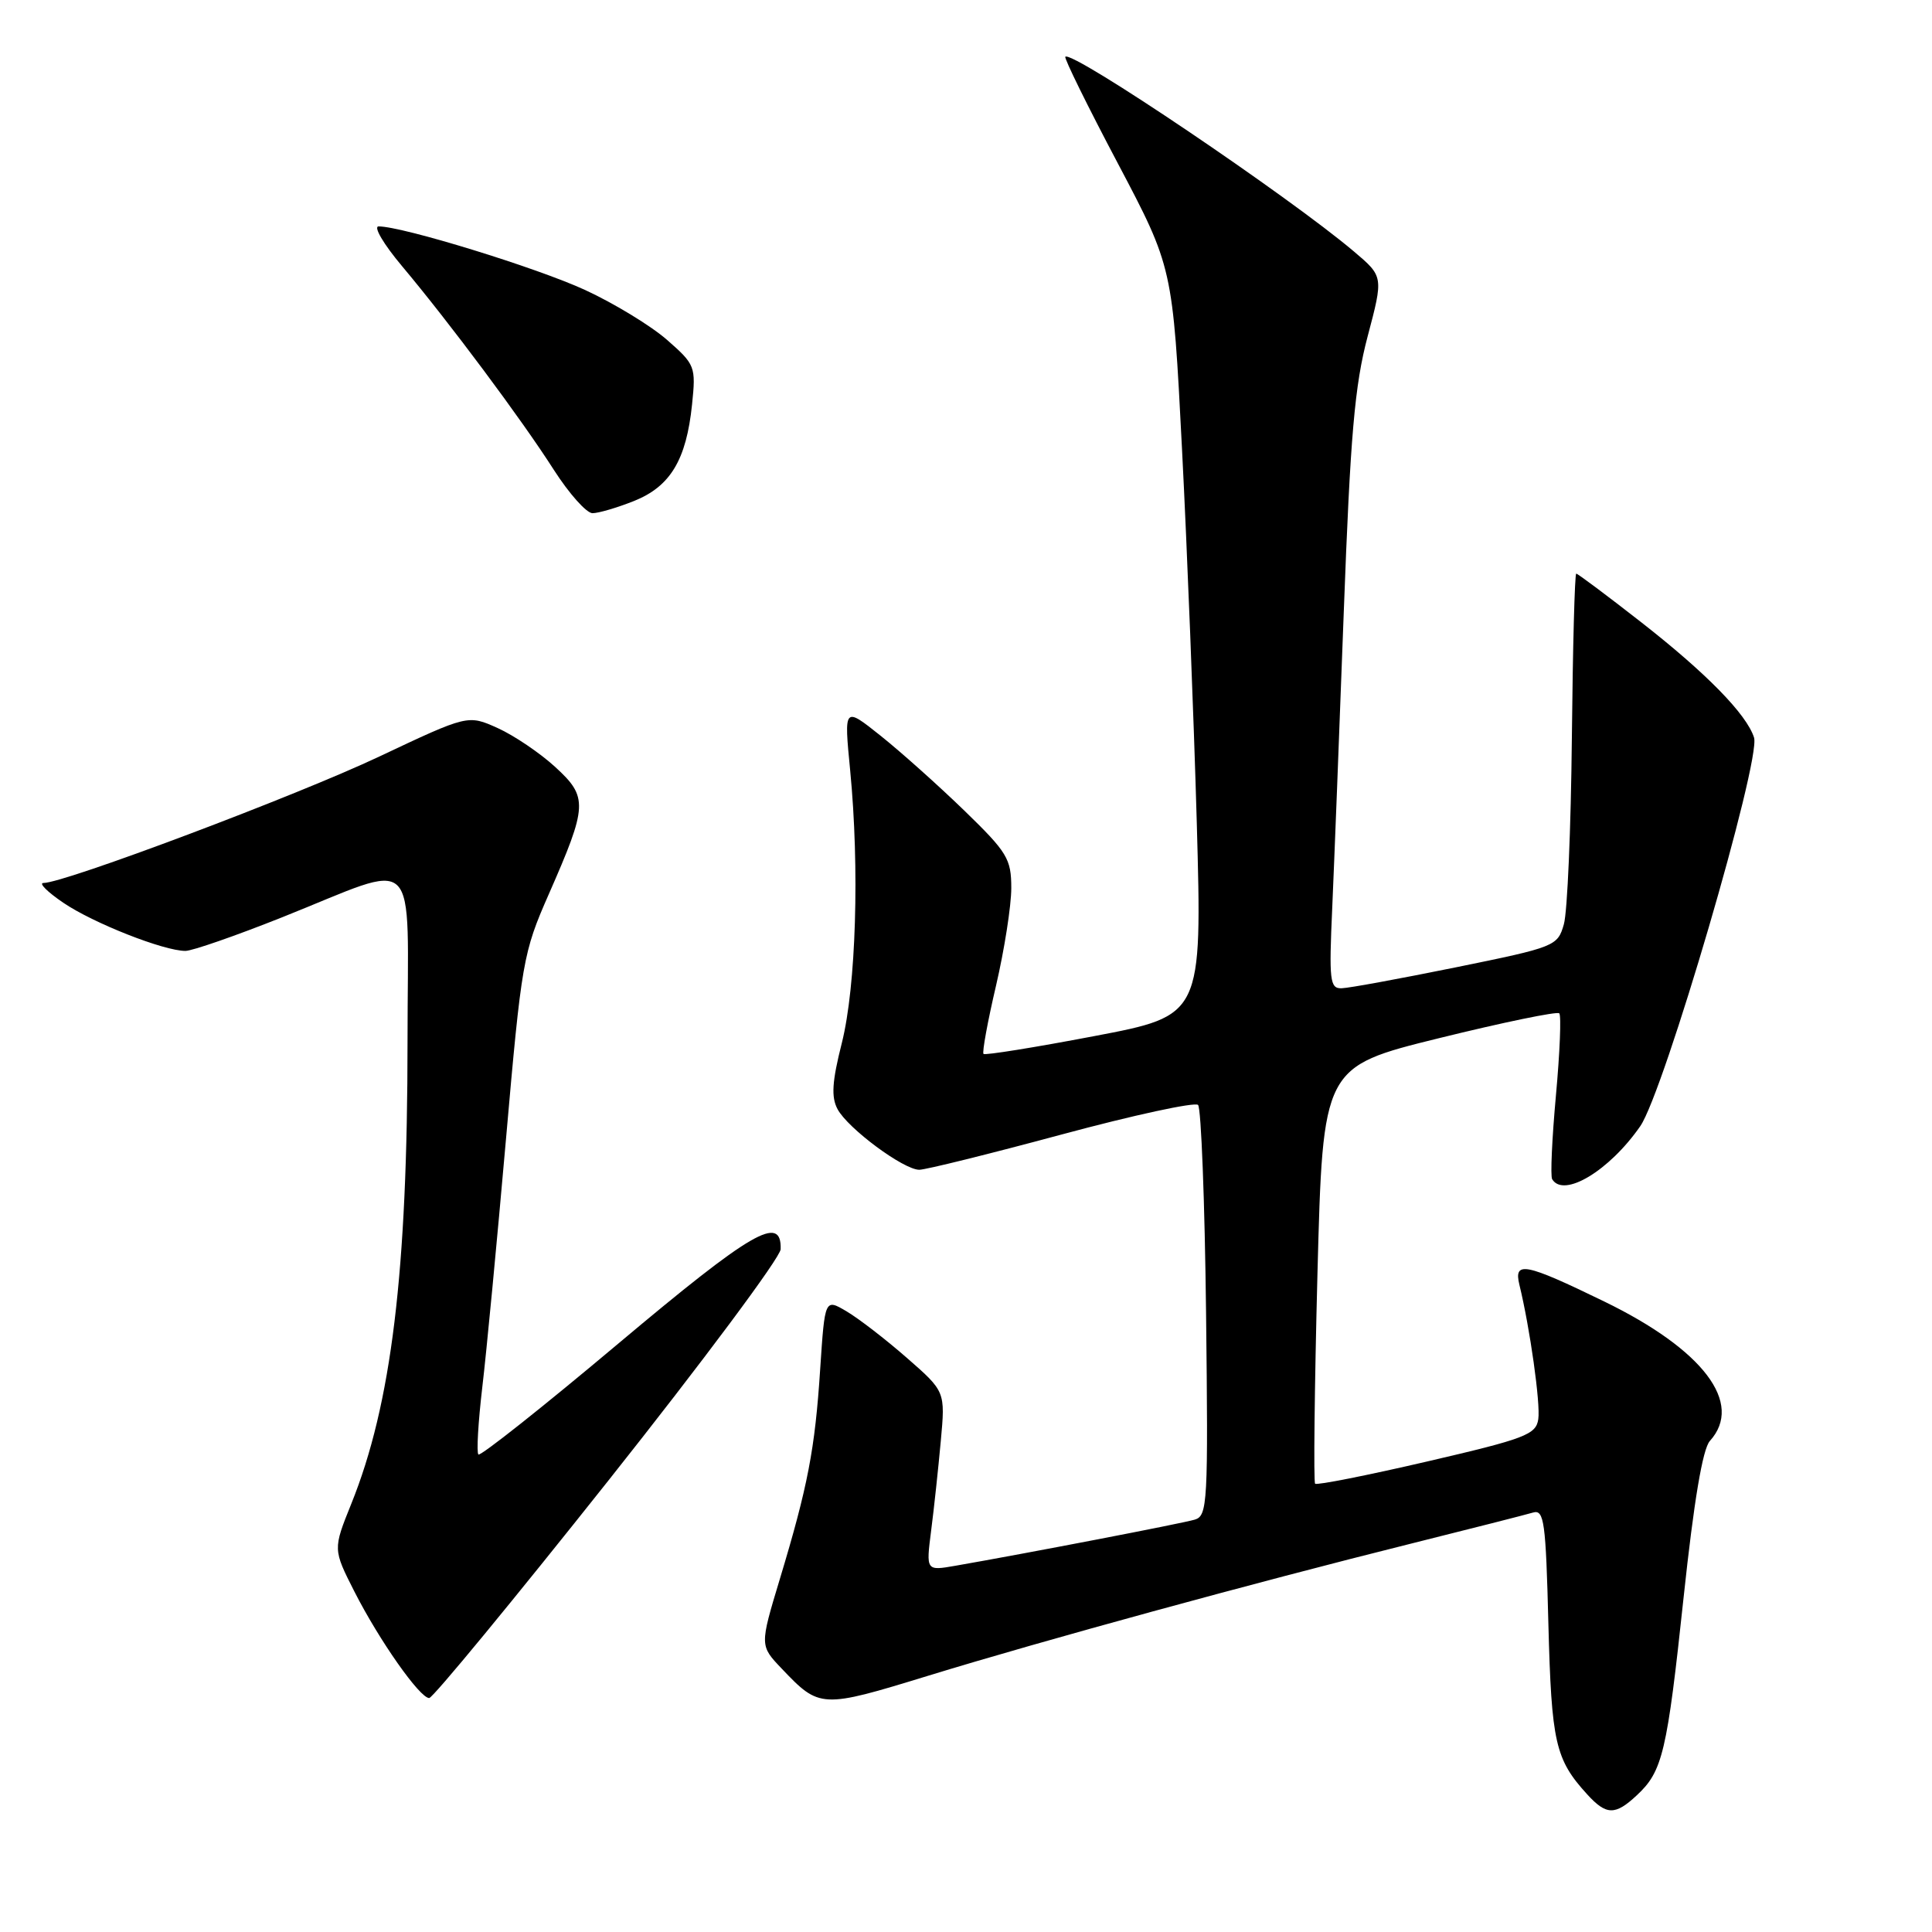 <?xml version="1.0" encoding="UTF-8" standalone="no"?>
<!DOCTYPE svg PUBLIC "-//W3C//DTD SVG 1.1//EN" "http://www.w3.org/Graphics/SVG/1.1/DTD/svg11.dtd" >
<svg xmlns="http://www.w3.org/2000/svg" xmlns:xlink="http://www.w3.org/1999/xlink" version="1.1" viewBox="0 0 256 256">
 <g >
 <path fill="currentColor"
d=" M 216.87 237.90 C 220.31 234.71 220.89 232.25 223.09 211.63 C 224.45 198.90 225.61 191.98 226.57 190.93 C 231.08 185.94 225.70 178.84 212.56 172.45 C 202.05 167.34 200.55 167.05 201.33 170.25 C 202.72 175.93 204.14 186.00 203.83 188.05 C 203.53 190.09 202.10 190.64 189.08 193.66 C 181.16 195.50 174.49 196.82 174.26 196.60 C 174.04 196.37 174.18 183.86 174.57 168.78 C 175.29 141.36 175.29 141.36 190.69 137.56 C 199.17 135.47 206.33 133.99 206.61 134.27 C 206.89 134.55 206.69 139.44 206.17 145.14 C 205.65 150.84 205.42 155.84 205.67 156.25 C 207.19 158.78 213.25 155.13 217.34 149.23 C 220.49 144.69 233.36 100.72 232.42 97.73 C 231.43 94.64 226.10 89.19 217.43 82.42 C 212.91 78.89 209.05 76.00 208.86 76.01 C 208.66 76.01 208.40 85.80 208.28 97.76 C 208.16 109.72 207.69 120.84 207.22 122.47 C 206.39 125.37 206.09 125.49 192.94 128.17 C 185.55 129.67 178.72 130.93 177.77 130.95 C 176.21 131.00 176.09 129.96 176.53 120.25 C 176.79 114.34 177.48 96.68 178.06 81.00 C 178.93 57.63 179.50 51.07 181.22 44.57 C 183.32 36.64 183.32 36.64 179.41 33.33 C 170.78 26.02 142.09 6.65 141.16 7.52 C 140.98 7.70 144.10 14.05 148.11 21.63 C 155.39 35.43 155.39 35.43 156.62 59.46 C 157.30 72.68 158.18 94.99 158.58 109.03 C 159.29 134.57 159.29 134.57 144.99 137.29 C 137.12 138.79 130.52 139.85 130.32 139.65 C 130.12 139.45 130.86 135.38 131.98 130.60 C 133.09 125.83 134.00 120.01 134.00 117.68 C 134.00 113.79 133.48 112.94 127.75 107.38 C 124.31 104.05 119.32 99.59 116.66 97.47 C 111.83 93.62 111.83 93.62 112.65 102.06 C 113.91 115.05 113.43 130.68 111.55 138.19 C 110.25 143.32 110.12 145.36 110.98 146.97 C 112.35 149.53 119.73 155.00 121.81 155.00 C 122.65 155.00 131.13 152.90 140.66 150.33 C 150.19 147.76 158.33 146.00 158.75 146.41 C 159.16 146.83 159.64 159.24 159.81 174.00 C 160.10 199.17 160.01 200.86 158.31 201.36 C 156.65 201.86 135.81 205.87 126.60 207.47 C 122.70 208.15 122.70 208.15 123.38 202.82 C 123.76 199.90 124.33 194.55 124.66 190.94 C 125.26 184.38 125.26 184.38 120.17 179.93 C 117.37 177.48 113.78 174.71 112.19 173.77 C 109.30 172.06 109.30 172.06 108.68 181.39 C 107.99 192.03 107.05 196.92 103.32 209.27 C 100.67 218.05 100.67 218.05 103.59 221.11 C 108.60 226.38 108.83 226.39 122.97 222.05 C 138.01 217.43 166.10 209.74 187.00 204.53 C 194.97 202.54 202.24 200.69 203.14 200.42 C 204.60 199.99 204.83 201.62 205.17 215.22 C 205.58 230.90 206.08 233.12 210.30 237.75 C 212.84 240.54 214.01 240.57 216.87 237.90 Z  M 80.56 196.25 C 93.11 180.44 103.41 166.61 103.44 165.53 C 103.58 160.86 99.65 163.14 81.93 178.03 C 72.00 186.38 63.66 192.99 63.39 192.73 C 63.13 192.46 63.36 188.48 63.90 183.87 C 64.45 179.27 65.86 164.47 67.04 151.00 C 69.11 127.37 69.31 126.22 72.71 118.50 C 77.88 106.73 77.94 105.63 73.56 101.62 C 71.54 99.77 68.11 97.45 65.94 96.47 C 62.00 94.70 62.00 94.70 50.25 100.25 C 39.34 105.41 8.55 117.00 5.76 117.00 C 5.09 117.00 6.27 118.18 8.39 119.62 C 12.36 122.32 21.70 126.00 24.57 126.00 C 25.47 126.00 31.22 124.00 37.35 121.56 C 55.96 114.15 54.00 112.22 54.00 137.93 C 54.00 168.58 51.87 186.08 46.54 199.28 C 44.12 205.29 44.12 205.29 46.96 210.89 C 50.25 217.36 55.62 225.00 56.87 225.00 C 57.35 225.00 68.01 212.06 80.56 196.25 Z  M 84.02 66.38 C 88.83 64.45 90.94 60.94 91.70 53.60 C 92.22 48.57 92.12 48.31 88.39 45.04 C 86.27 43.18 81.38 40.20 77.52 38.42 C 71.11 35.47 53.36 30.00 50.17 30.00 C 49.44 30.00 50.83 32.36 53.26 35.25 C 59.56 42.76 69.10 55.55 73.38 62.25 C 75.41 65.41 77.71 68.00 78.51 68.00 C 79.31 68.00 81.79 67.27 84.02 66.38 Z "/>
</g>
</svg>